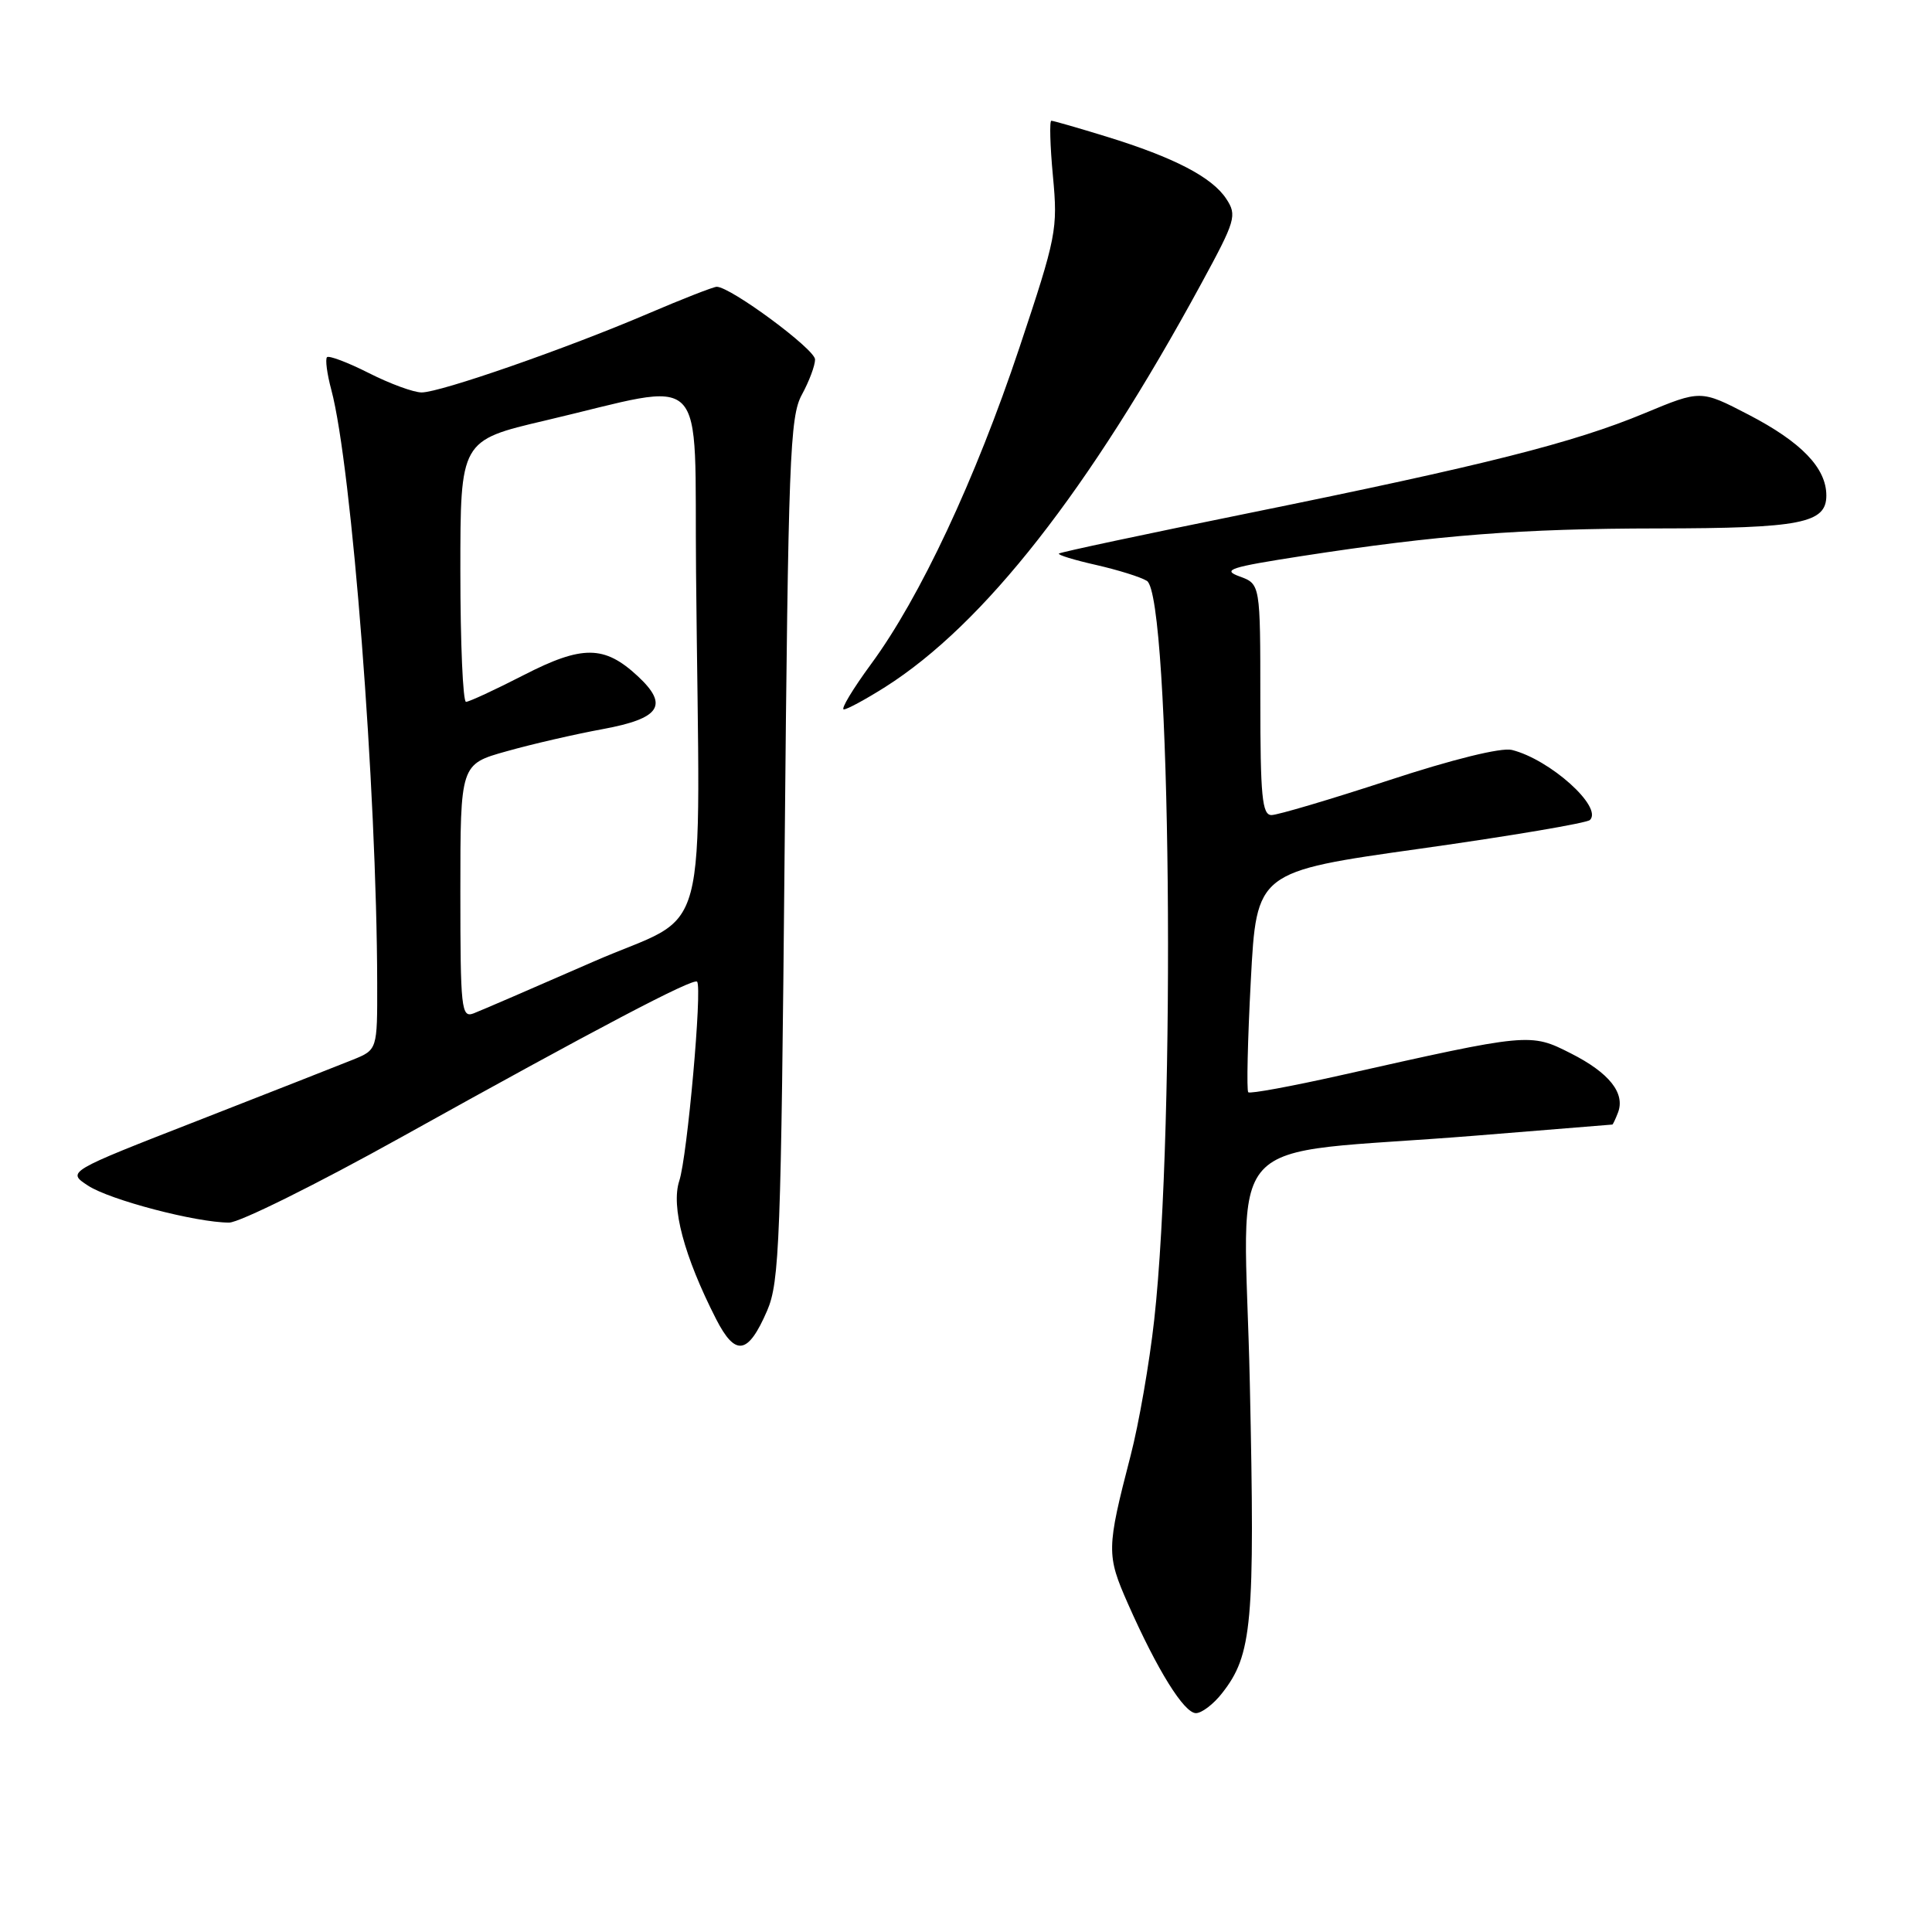 <?xml version="1.0" encoding="UTF-8" standalone="no"?>
<!DOCTYPE svg PUBLIC "-//W3C//DTD SVG 1.1//EN" "http://www.w3.org/Graphics/SVG/1.1/DTD/svg11.dtd" >
<svg xmlns="http://www.w3.org/2000/svg" xmlns:xlink="http://www.w3.org/1999/xlink" version="1.1" viewBox="0 0 256 256">
 <g >
 <path fill="currentColor"
d=" M 161.92 224.37 C 165.93 219.28 166.30 215.19 165.61 183.37 C 164.87 148.90 160.89 153.28 195.50 150.48 C 205.40 149.68 213.56 149.02 213.64 149.01 C 213.72 149.01 214.06 148.29 214.39 147.43 C 215.38 144.85 213.23 142.15 208.15 139.58 C 202.77 136.85 202.66 136.86 177.65 142.48 C 171.14 143.94 165.62 144.96 165.40 144.73 C 165.17 144.50 165.32 137.83 165.74 129.91 C 166.50 115.50 166.50 115.50 188.22 112.45 C 200.16 110.77 210.27 109.06 210.68 108.65 C 212.40 106.93 205.38 100.63 200.33 99.37 C 198.94 99.02 192.48 100.61 184.00 103.40 C 176.27 105.93 169.29 108.00 168.48 108.00 C 167.24 108.00 167.00 105.53 167.00 92.69 C 167.00 77.39 167.00 77.39 164.25 76.38 C 161.86 75.51 162.95 75.16 172.50 73.68 C 190.57 70.89 201.57 70.04 219.68 70.02 C 238.62 70.00 242.00 69.34 242.00 65.66 C 242.00 62.01 238.69 58.58 231.70 54.95 C 225.36 51.66 225.36 51.66 217.93 54.75 C 208.51 58.67 196.79 61.63 165.57 67.97 C 151.86 70.75 140.49 73.17 140.31 73.35 C 140.13 73.53 142.35 74.21 145.24 74.86 C 148.13 75.52 151.16 76.46 151.97 76.97 C 155.14 78.95 155.83 148.94 152.94 174.88 C 152.31 180.59 150.90 188.69 149.81 192.88 C 146.61 205.25 146.60 206.03 149.47 212.53 C 153.34 221.28 156.89 227.00 158.47 227.00 C 159.23 227.00 160.79 225.82 161.92 224.37 Z  M 101.65 173.67 C 103.29 169.87 103.49 164.49 103.97 112.50 C 104.45 60.71 104.66 55.21 106.25 52.30 C 107.21 50.54 108.00 48.44 108.00 47.63 C 108.00 46.28 96.80 38.00 94.97 38.00 C 94.54 38.00 90.42 39.61 85.84 41.57 C 75.07 46.18 58.35 52.00 55.87 52.00 C 54.80 52.00 51.65 50.84 48.87 49.43 C 46.08 48.02 43.59 47.08 43.33 47.33 C 43.08 47.59 43.33 49.53 43.90 51.65 C 46.62 61.83 49.93 104.59 49.98 130.30 C 50.00 139.10 50.00 139.10 46.75 140.42 C 44.96 141.14 35.70 144.78 26.18 148.50 C 8.85 155.26 8.85 155.26 11.66 157.10 C 14.55 159.00 26.00 162.00 30.36 162.00 C 31.72 162.00 41.98 156.91 53.16 150.69 C 79.08 136.27 91.89 129.54 92.37 130.08 C 93.07 130.86 91.07 153.26 90.01 156.46 C 88.89 159.88 90.63 166.43 94.88 174.77 C 97.45 179.79 99.12 179.52 101.65 173.67 Z  M 117.30 91.03 C 130.39 82.72 144.26 65.02 159.16 37.61 C 163.74 29.19 163.93 28.54 162.49 26.35 C 160.61 23.48 155.59 20.87 146.64 18.11 C 142.87 16.95 139.57 16.00 139.31 16.00 C 139.05 16.00 139.14 19.31 139.52 23.35 C 140.18 30.40 139.99 31.34 135.08 46.06 C 129.24 63.54 121.90 79.19 115.43 87.98 C 113.00 91.29 111.37 94.00 111.81 94.00 C 112.25 94.00 114.72 92.66 117.30 91.03 Z  M 61.00 118.10 C 61.00 101.26 61.00 101.26 67.12 99.55 C 70.48 98.60 76.22 97.28 79.87 96.61 C 87.51 95.20 88.66 93.45 84.49 89.58 C 80.08 85.49 77.16 85.47 69.40 89.45 C 65.61 91.40 62.16 92.99 61.75 93.00 C 61.34 93.00 61.00 85.21 61.00 75.68 C 61.00 58.36 61.00 58.36 72.25 55.72 C 94.24 50.56 91.97 48.27 92.23 75.87 C 92.71 126.93 94.43 120.49 78.50 127.48 C 70.80 130.85 63.71 133.91 62.75 134.28 C 61.13 134.89 61.00 133.72 61.00 118.10 Z "/>
</g>
</svg>